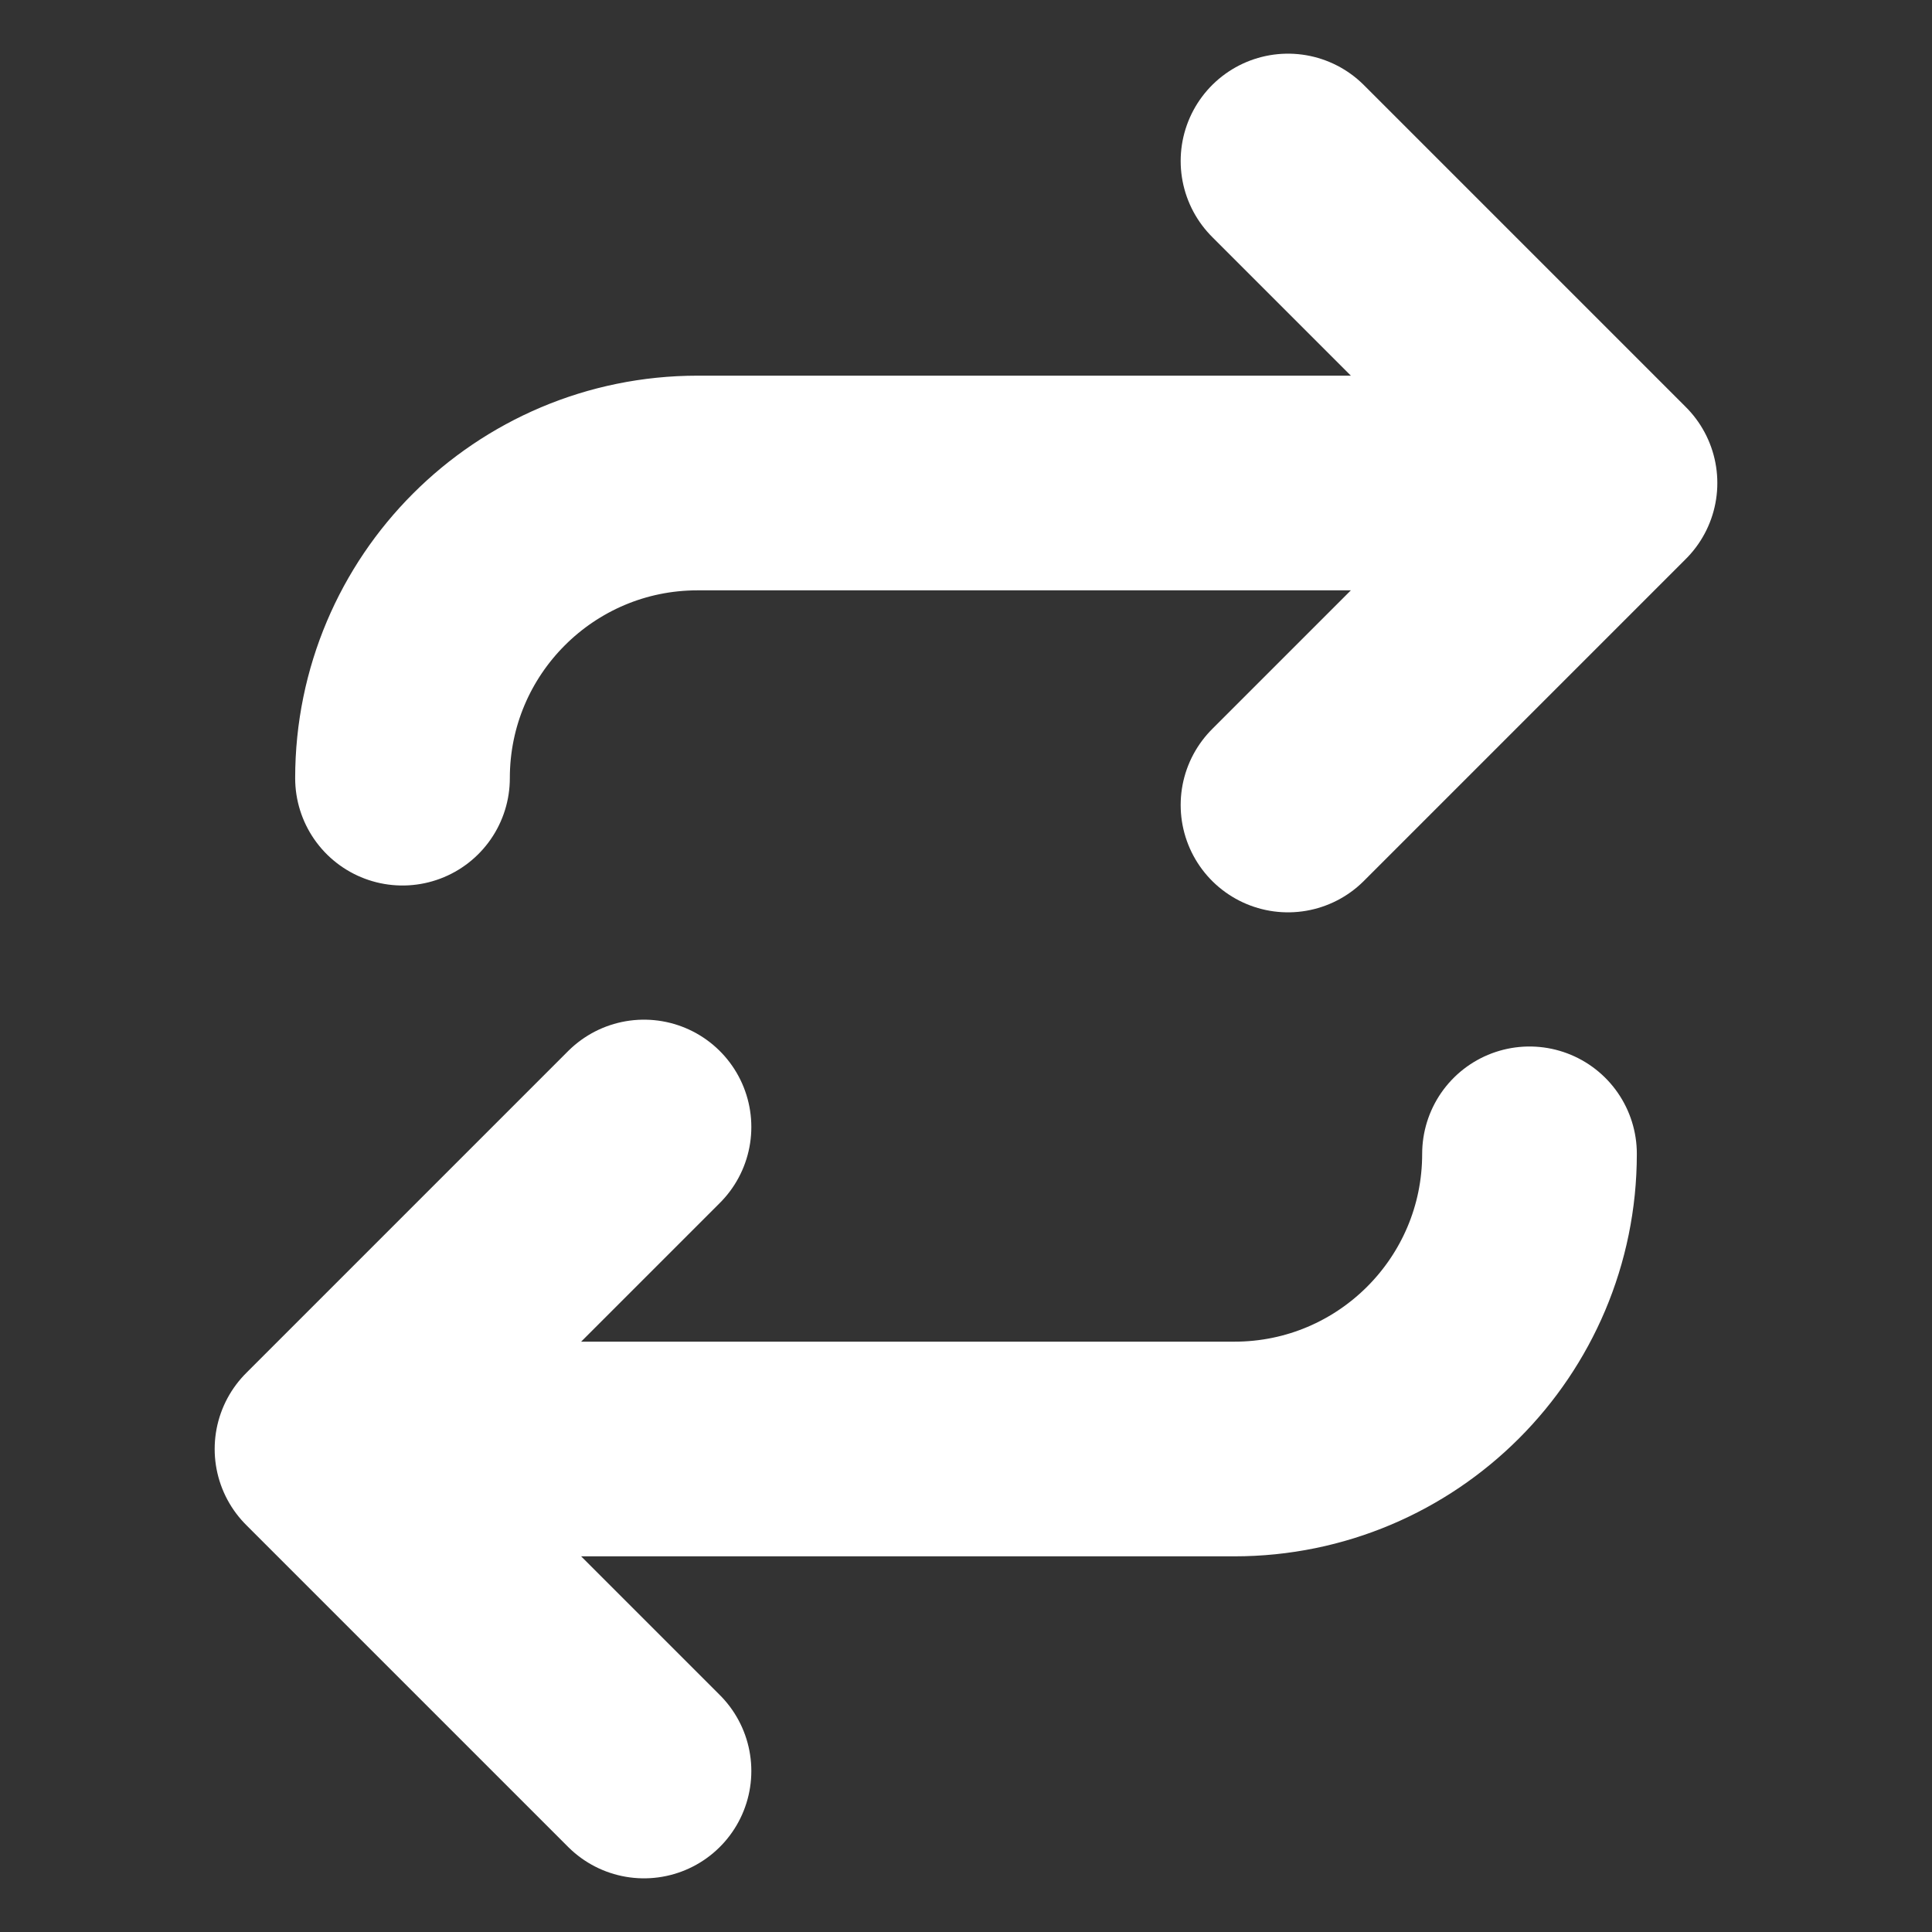 <svg width="18" height="18" viewBox="0 0 18 18" fill="none" xmlns="http://www.w3.org/2000/svg">
<rect x="0" y="0" width="18" height="18" fill="#333333" stroke="none"/>
<path d="M6 10.5L3 13.5M3 13.5L6 16.5M3 13.5L11.5 13.5C13.019 13.5 14.25 12.269 14.25 10.75V10.75" stroke="white" stroke-width="2" stroke-linecap="round"/>
<path d="M12 7.5L15 4.5M15 4.5L12 1.5M15 4.5L6.5 4.5C4.981 4.5 3.75 5.731 3.75 7.25V7.25" stroke="white" stroke-width="2" stroke-linecap="round"/>
</svg>
